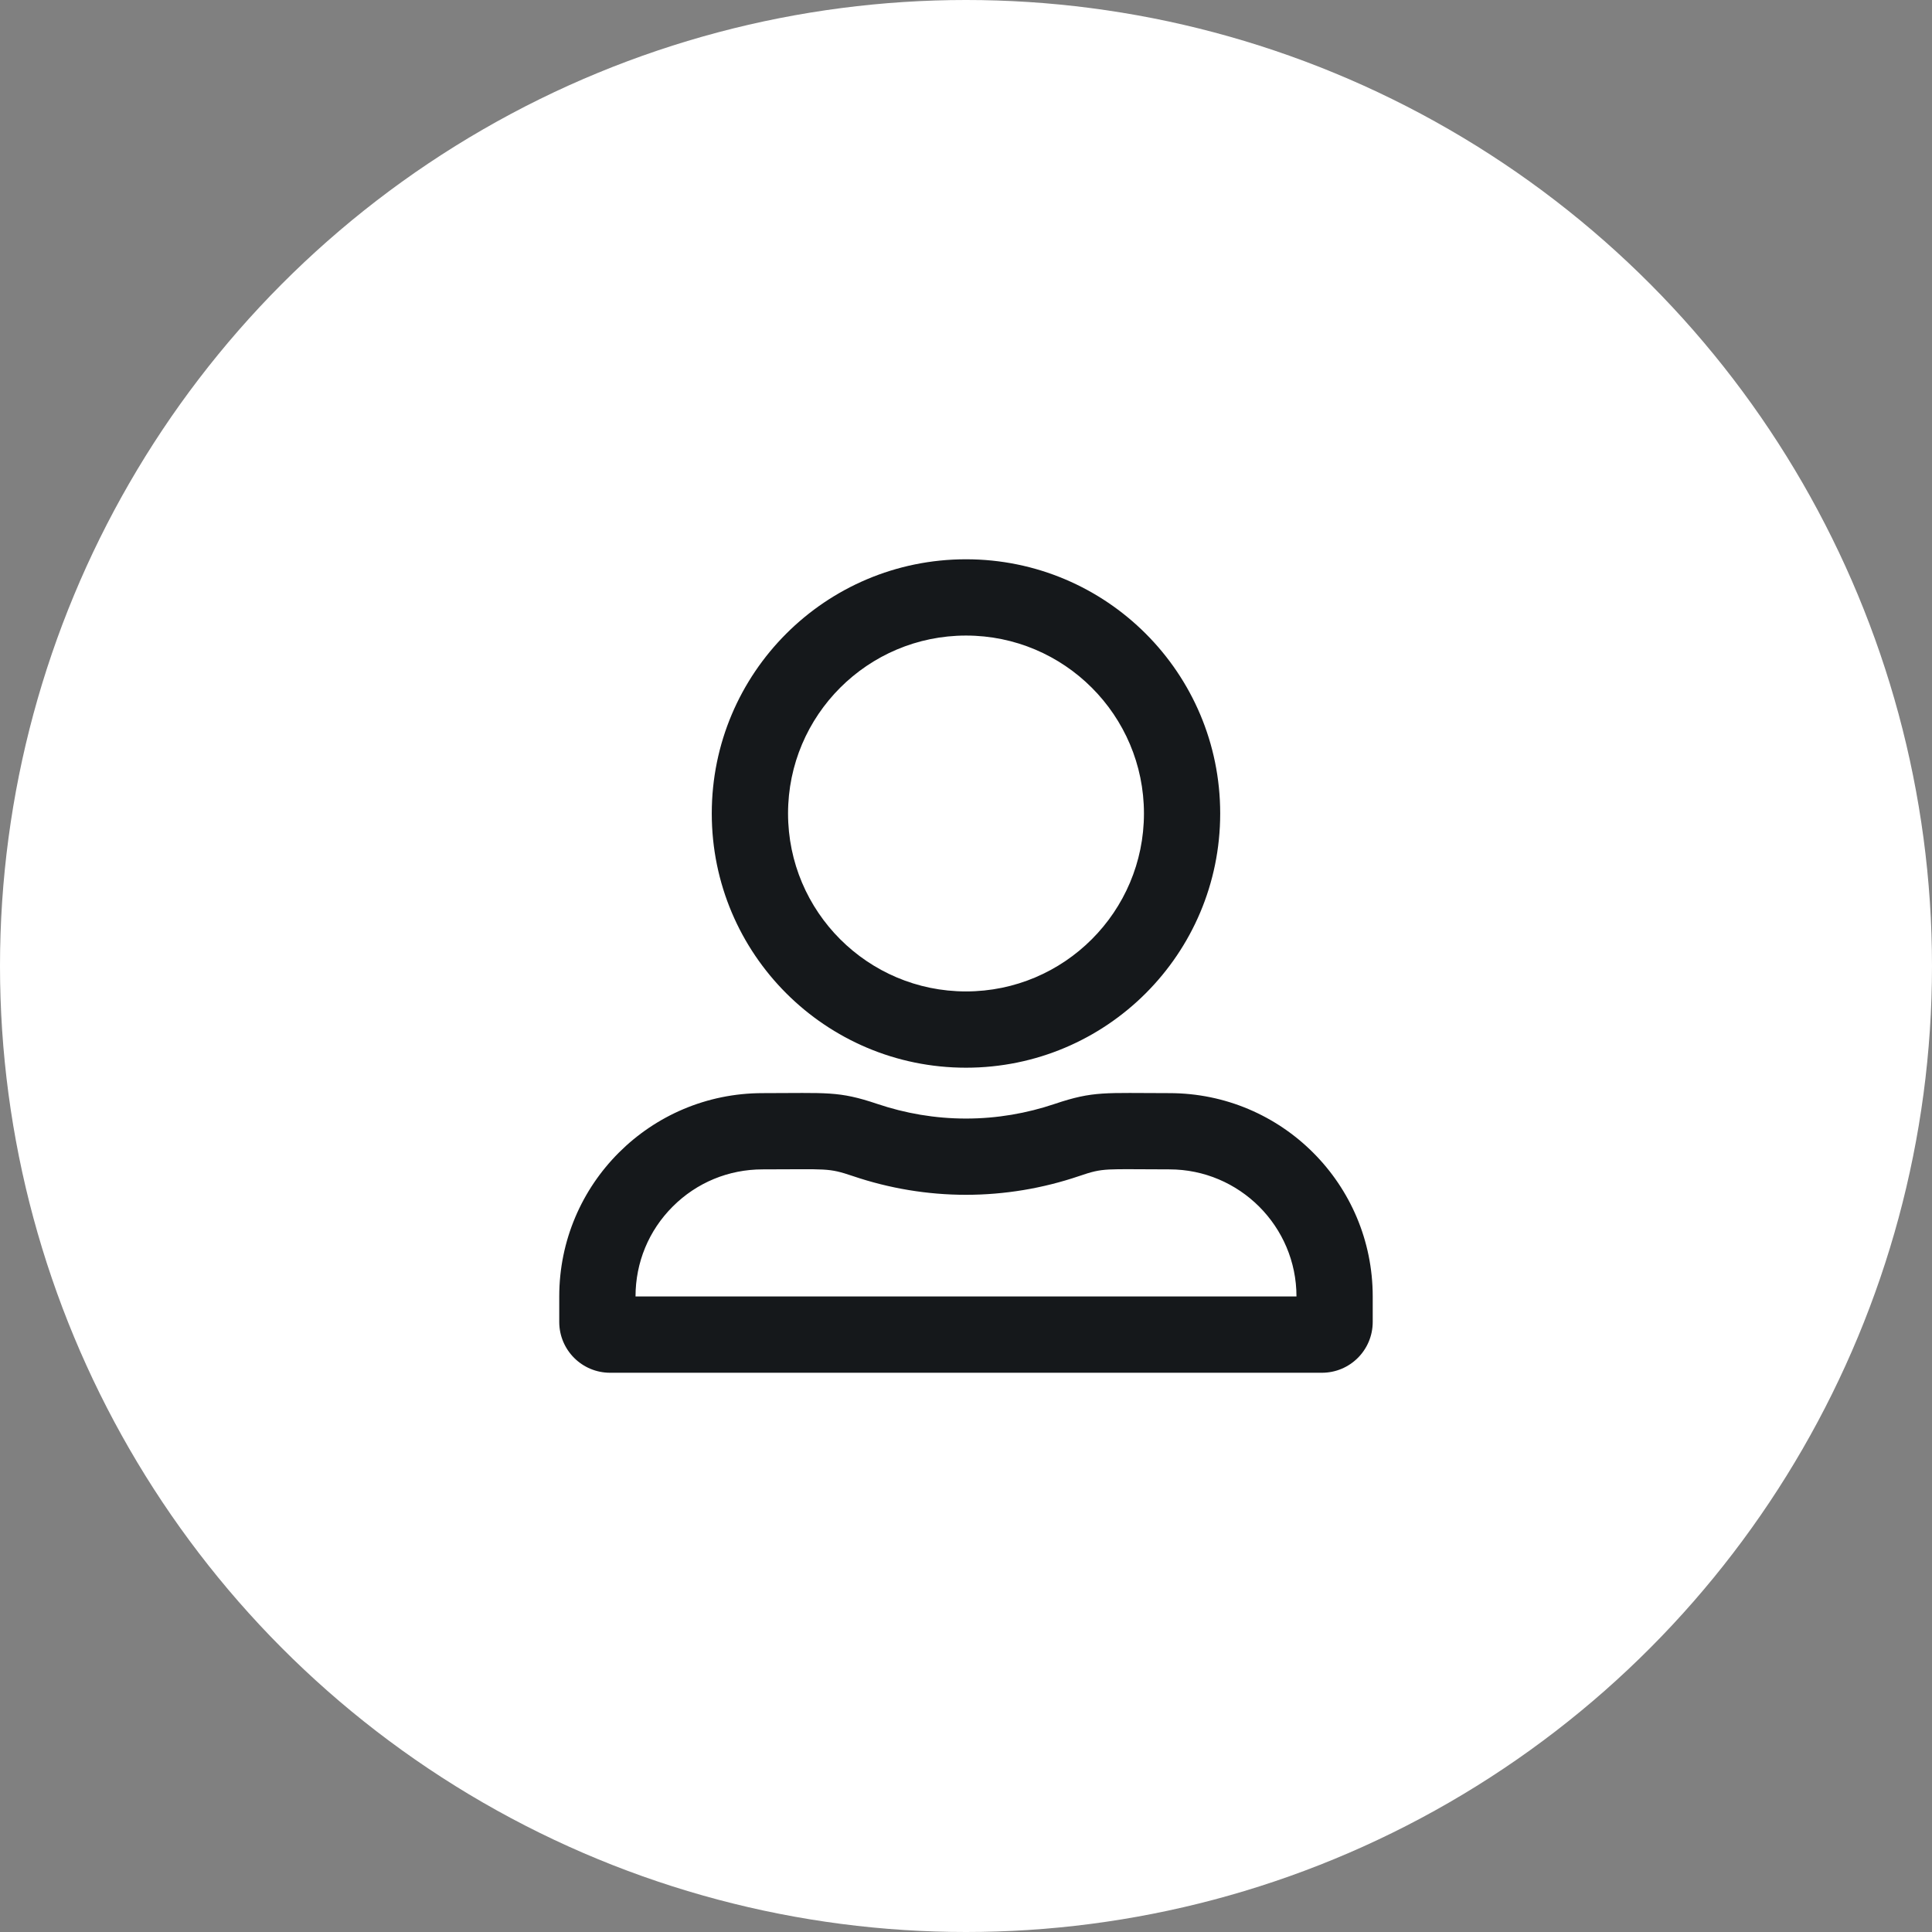 <svg width="56" height="56" viewBox="0 0 56 56" fill="none" xmlns="http://www.w3.org/2000/svg">
<rect x="0" y="0" width="56" height="56" fill="#808080" stroke="none"/>
<circle cx="28" cy="28" r="28" fill="white"/>
<g clip-path="url(#clip0_8905_57613)">
<path d="M33.895 31.685C32.025 31.685 31.703 31.616 30.57 31.998C29.764 32.27 28.898 32.422 28 32.422C27.102 32.422 26.236 32.27 25.43 31.998C24.297 31.616 23.98 31.685 22.105 31.685C18.849 31.685 16.21 34.323 16.21 37.579V38.316C16.21 39.131 16.869 39.79 17.684 39.79H38.316C39.131 39.79 39.789 39.131 39.789 38.316V37.579C39.789 34.323 37.151 31.685 33.895 31.685ZM37.579 37.579H18.421C18.421 36.594 18.803 35.668 19.499 34.973C20.194 34.277 21.12 33.895 22.105 33.895C23.998 33.895 23.993 33.844 24.721 34.089C25.78 34.448 26.886 34.632 28 34.632C29.114 34.632 30.22 34.448 31.279 34.089C32.007 33.84 32.002 33.895 33.895 33.895C35.926 33.895 37.579 35.548 37.579 37.579ZM28 30.948C32.071 30.948 35.368 27.65 35.368 23.579C35.368 19.508 32.071 16.211 28 16.211C23.929 16.211 20.631 19.508 20.631 23.579C20.631 27.65 23.929 30.948 28 30.948ZM28 18.422C30.846 18.422 33.158 20.733 33.158 23.579C33.158 26.425 30.846 28.737 28 28.737C25.154 28.737 22.842 26.425 22.842 23.579C22.842 20.733 25.154 18.422 28 18.422Z" fill="#15181B"/>
</g>
<defs>
<clipPath id="clip0_8905_57613">
<rect width="23.579" height="23.579" fill="white" transform="translate(16.21 16.211)"/>
</clipPath>
</defs>
</svg>
